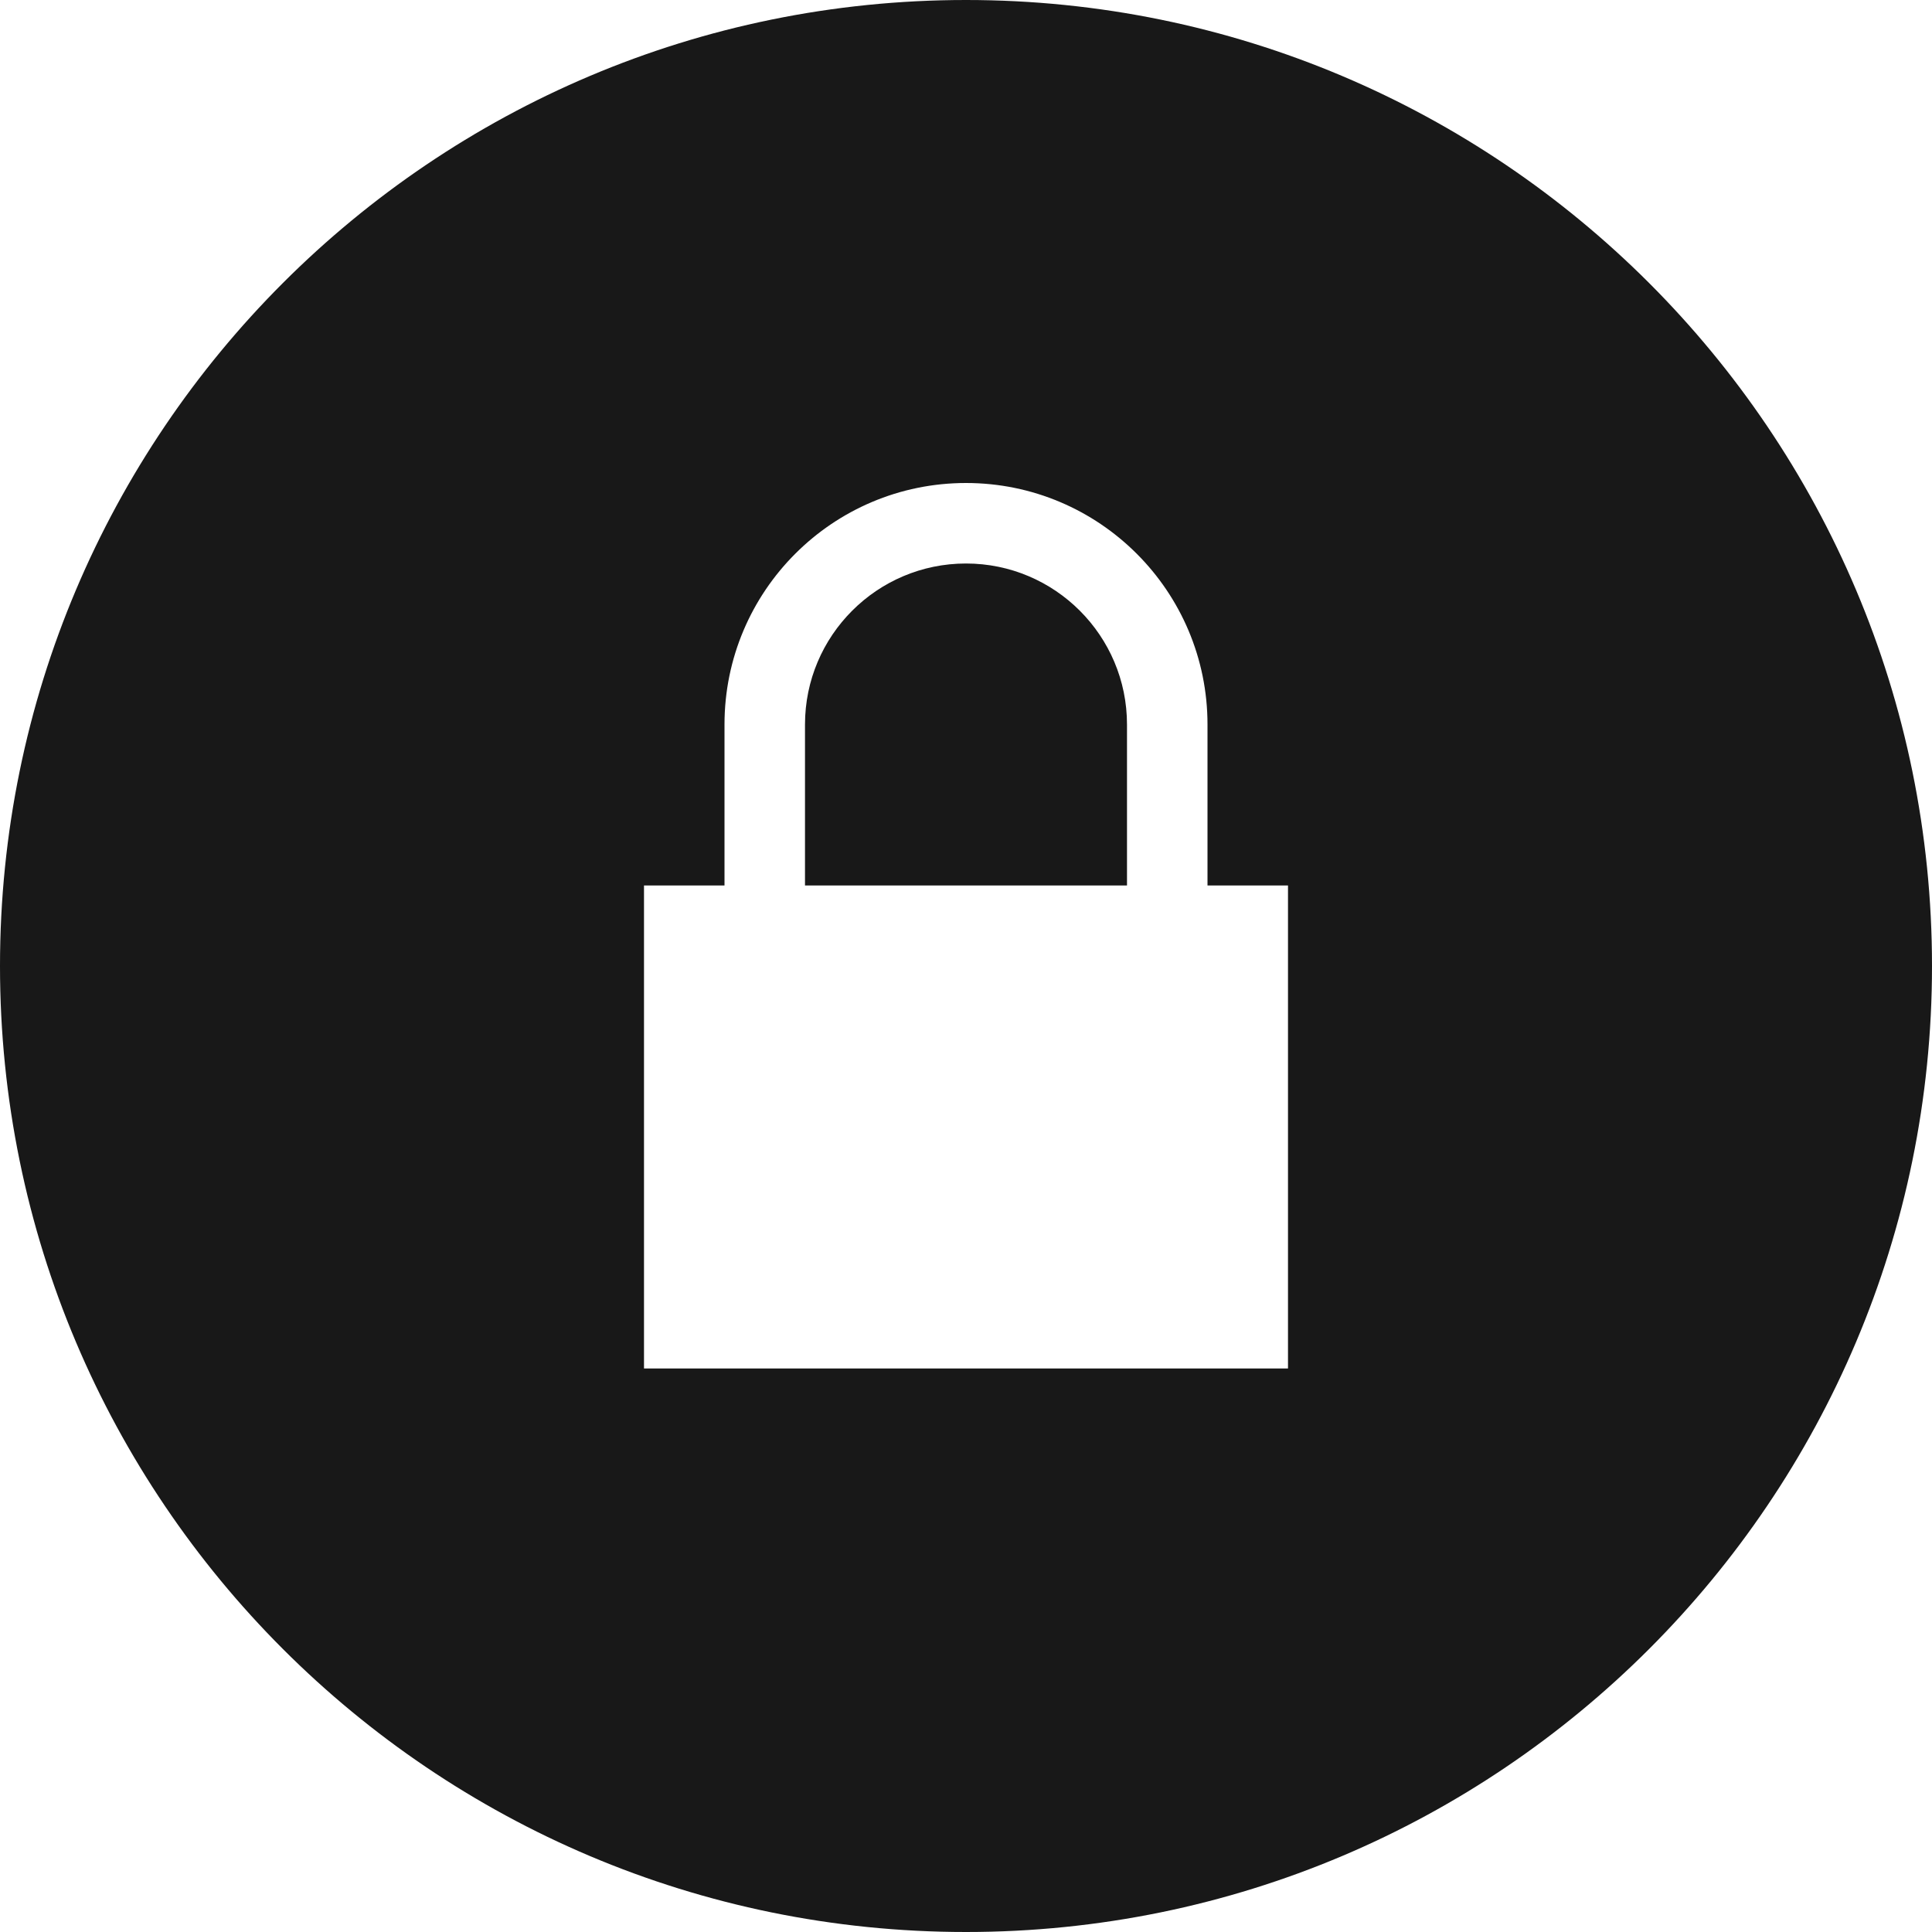 <svg xmlns="http://www.w3.org/2000/svg" width="24" height="24" viewBox="0 0 24 24"><path fill="#181818" d="M14 9v2h-4v-2c0-1.104.897-2 2-2s2 .896 2 2zm10 3c0 6.627-5.373 12-12 12s-12-5.373-12-12 5.373-12 12-12 12 5.373 12 12zm-8-1h-1v-2c0-1.656-1.343-3-3-3s-3 1.344-3 3v2h-1v6h8v-6z"/></svg>
